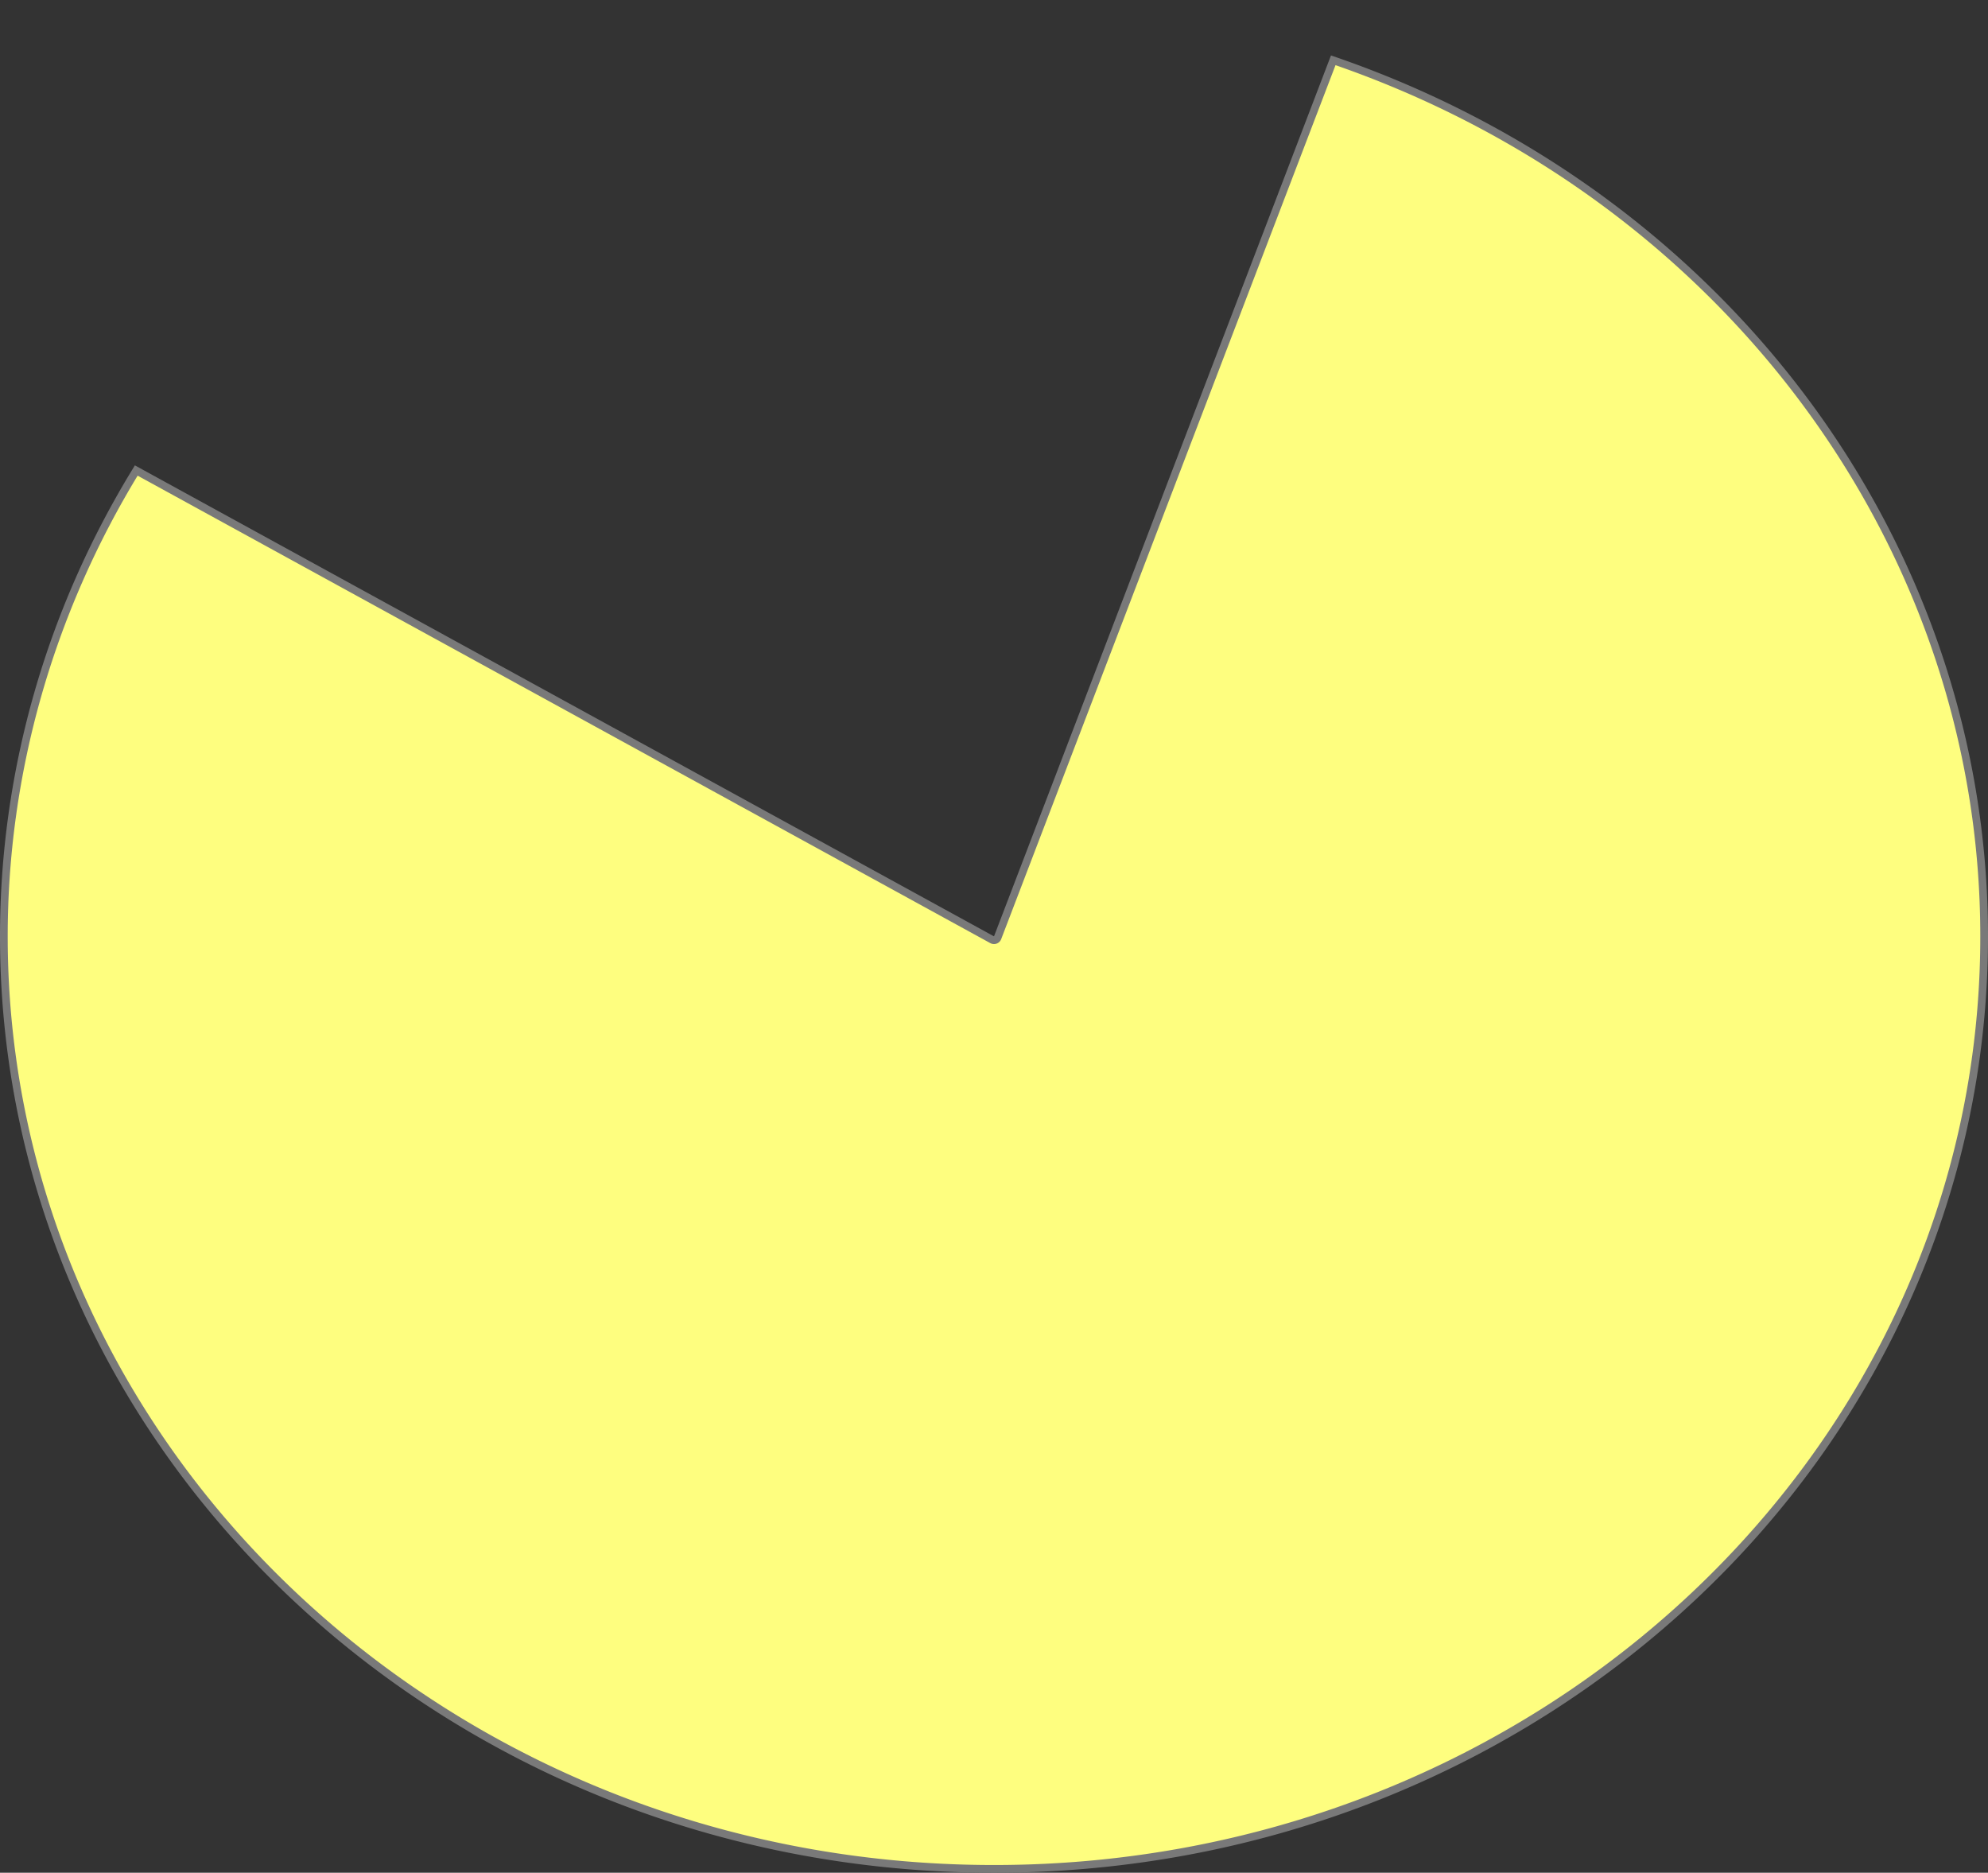 ﻿<?xml version="1.0" encoding="utf-8"?>
<svg version="1.1" xmlns:xlink="http://www.w3.org/1999/xlink" width="258px" height="243px" xmlns="http://www.w3.org/2000/svg">
  <rect width="100%" height="100%" fill="#333333" stroke="none"/>
  <g transform="matrix(1 0 0 1 -634 -585 )">
    <path d="M 807.027 592.824  C 857.718 610.238  891.5 655.636  891.5 706.5  C 891.5 773.343  833.952 827.5  763 827.5  C 692.048 827.5  634.5 773.343  634.5 706.5  C 634.5 685.277  640.432 664.433  651.683 646.053  L 762.76 706.938  A 0.5 0.5 0 0 0 763.467 706.679 L 807.027 592.824  Z " fill-rule="nonzero" fill="#ffff80" stroke="none" fill-opacity="0.996" />
    <path d="M 807.027 592.824  C 857.718 610.238  891.5 655.636  891.5 706.5  C 891.5 773.343  833.952 827.5  763 827.5  C 692.048 827.5  634.5 773.343  634.5 706.5  C 634.5 685.277  640.432 664.433  651.683 646.053  L 762.76 706.938  A 0.5 0.5 0 0 0 763.467 706.679 L 807.027 592.824  Z " stroke-width="1" stroke="#797979" fill="none" />
  </g>
</svg>